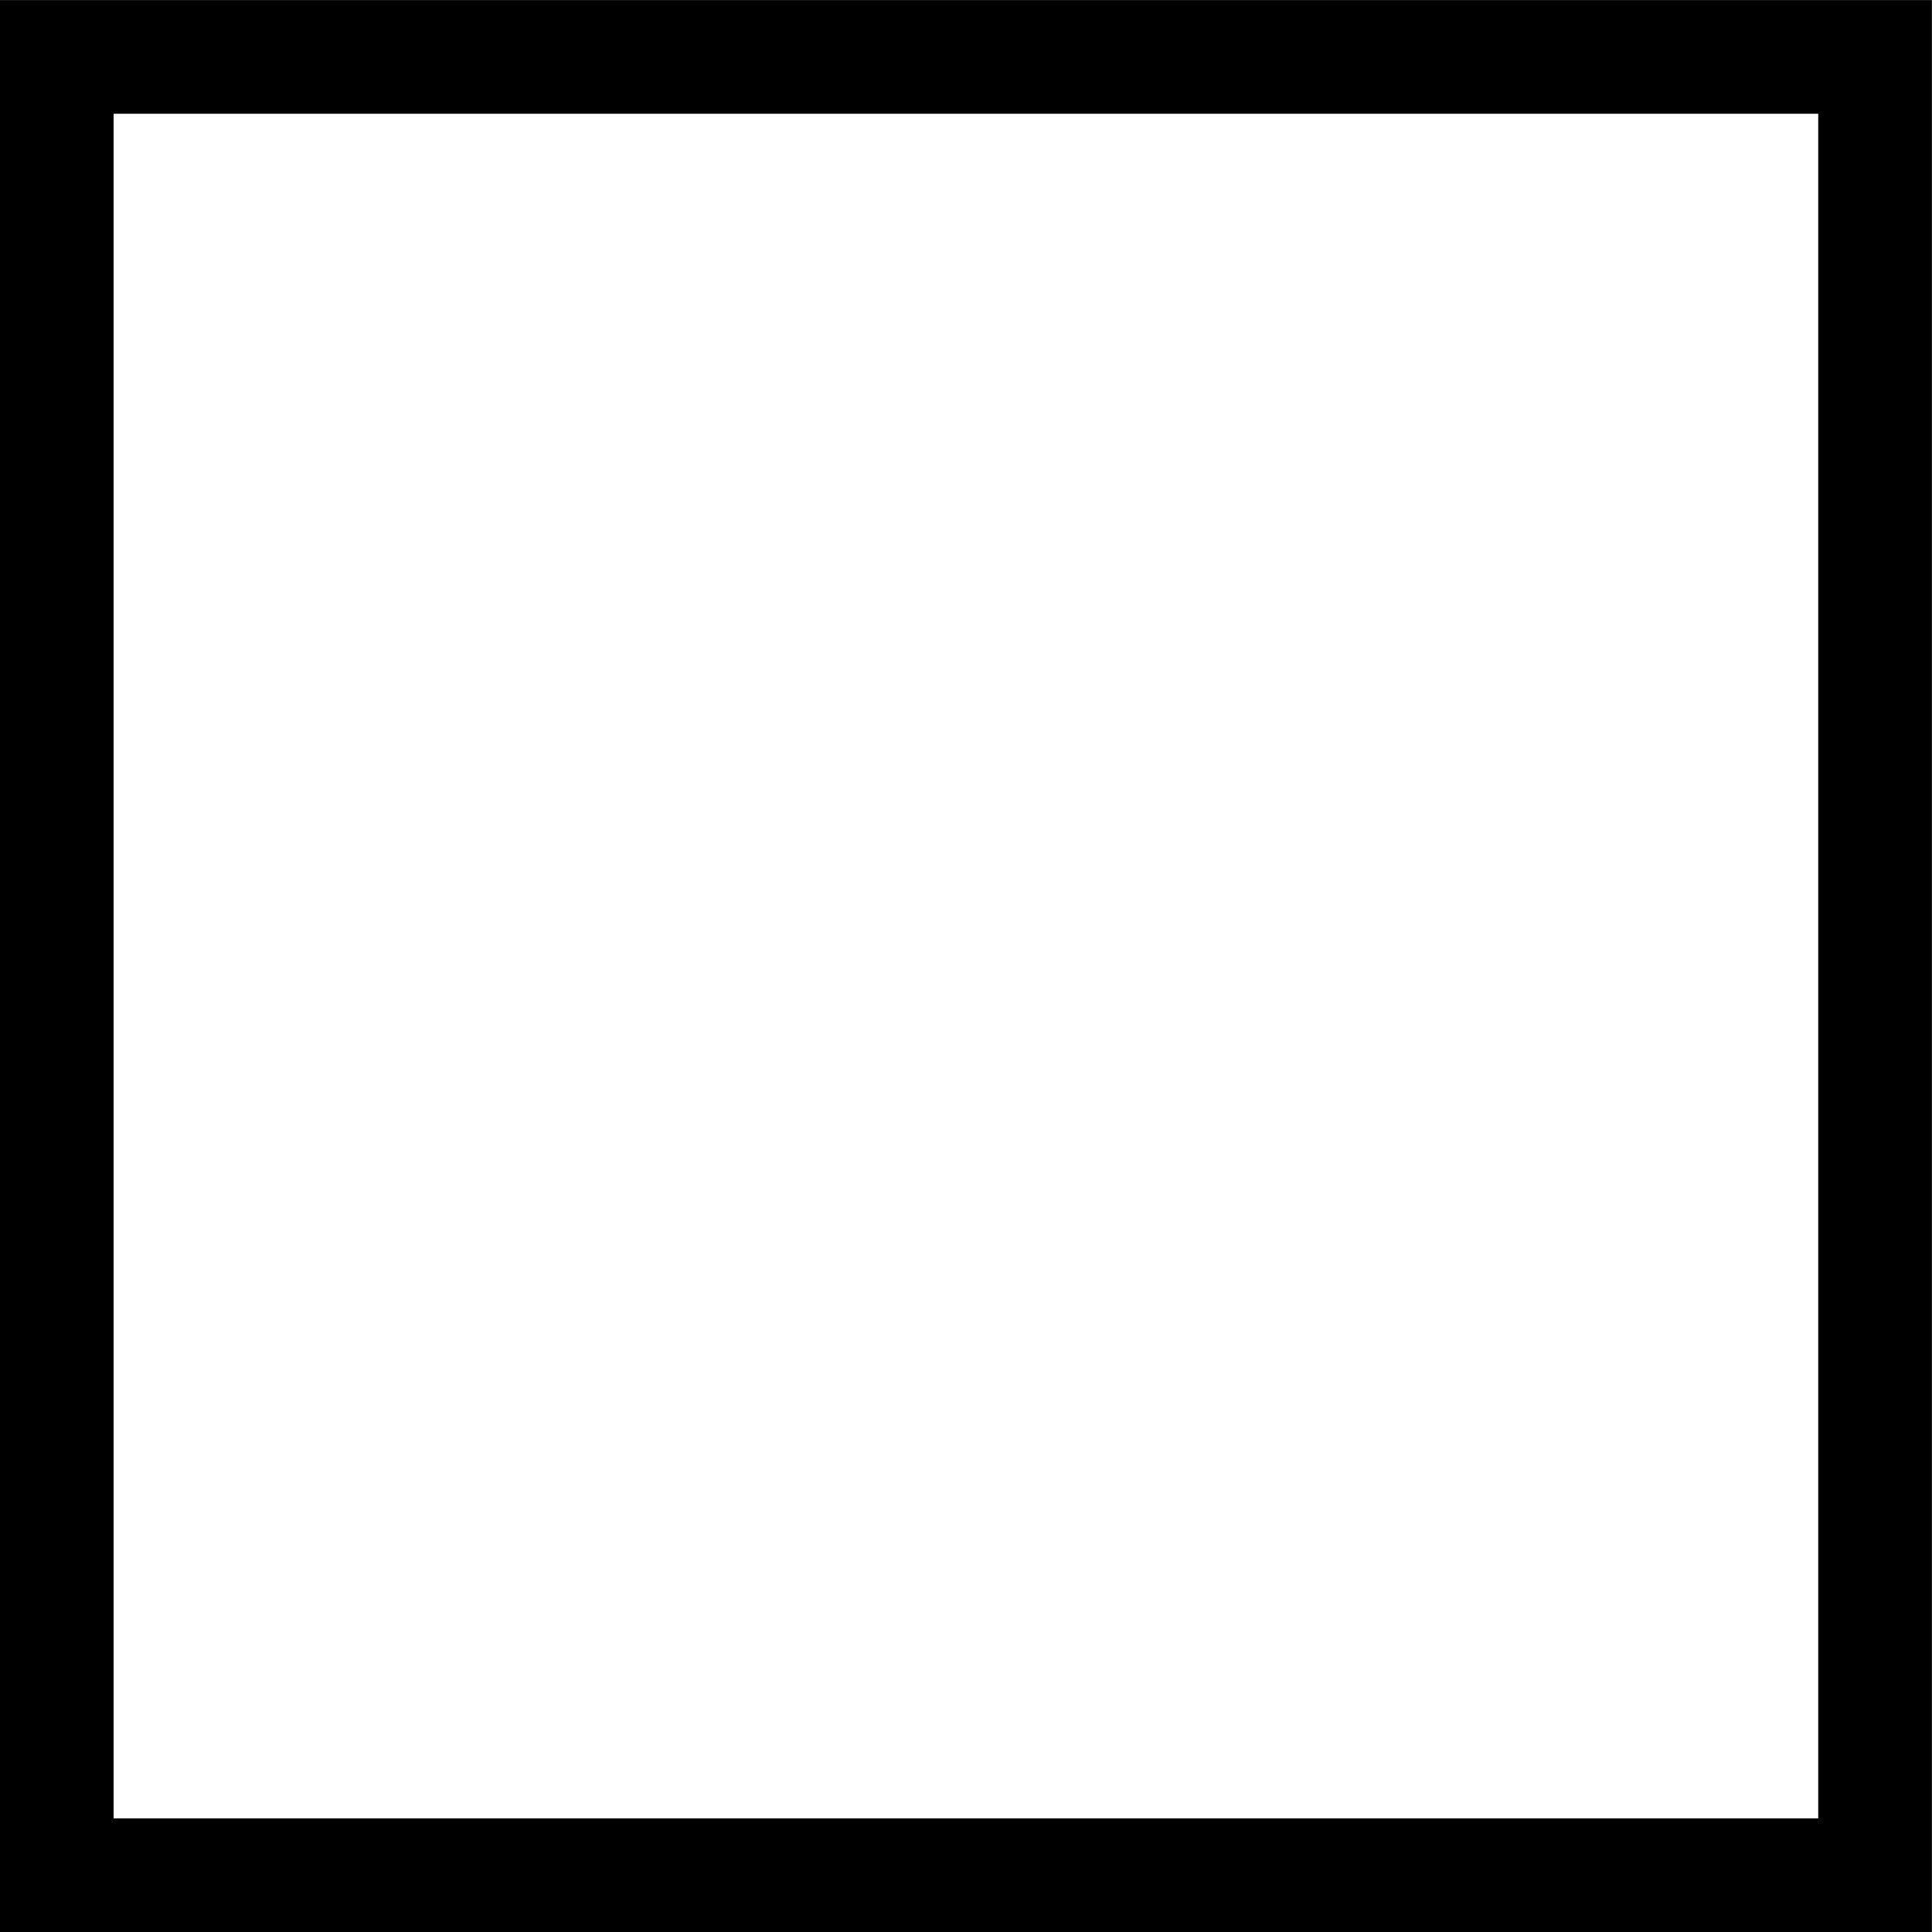<?xml version="1.0" encoding="UTF-8" standalone="no"?>
<!-- Created with Inkscape (http://www.inkscape.org/) -->

<svg
   xmlns:dc="http://purl.org/dc/elements/1.1/"
   xmlns:cc="http://creativecommons.org/ns#"
   xmlns:rdf="http://www.w3.org/1999/02/22-rdf-syntax-ns#"
   xmlns:svg="http://www.w3.org/2000/svg"
   xmlns="http://www.w3.org/2000/svg"
   version="1.1"
   width="13"
   height="13"
   id="svg2">
  <defs
     id="defs4" />
  <g
     transform="translate(0,-1039.362)"
     id="layer1">
    <rect
       width="12.235"
       height="12.235"
       x="0.382"
       y="1039.745"
       id="rect2985"
       style="fill:none;stroke:#000000;stroke-width:0.765;stroke-opacity:1" />
  </g>
</svg>
